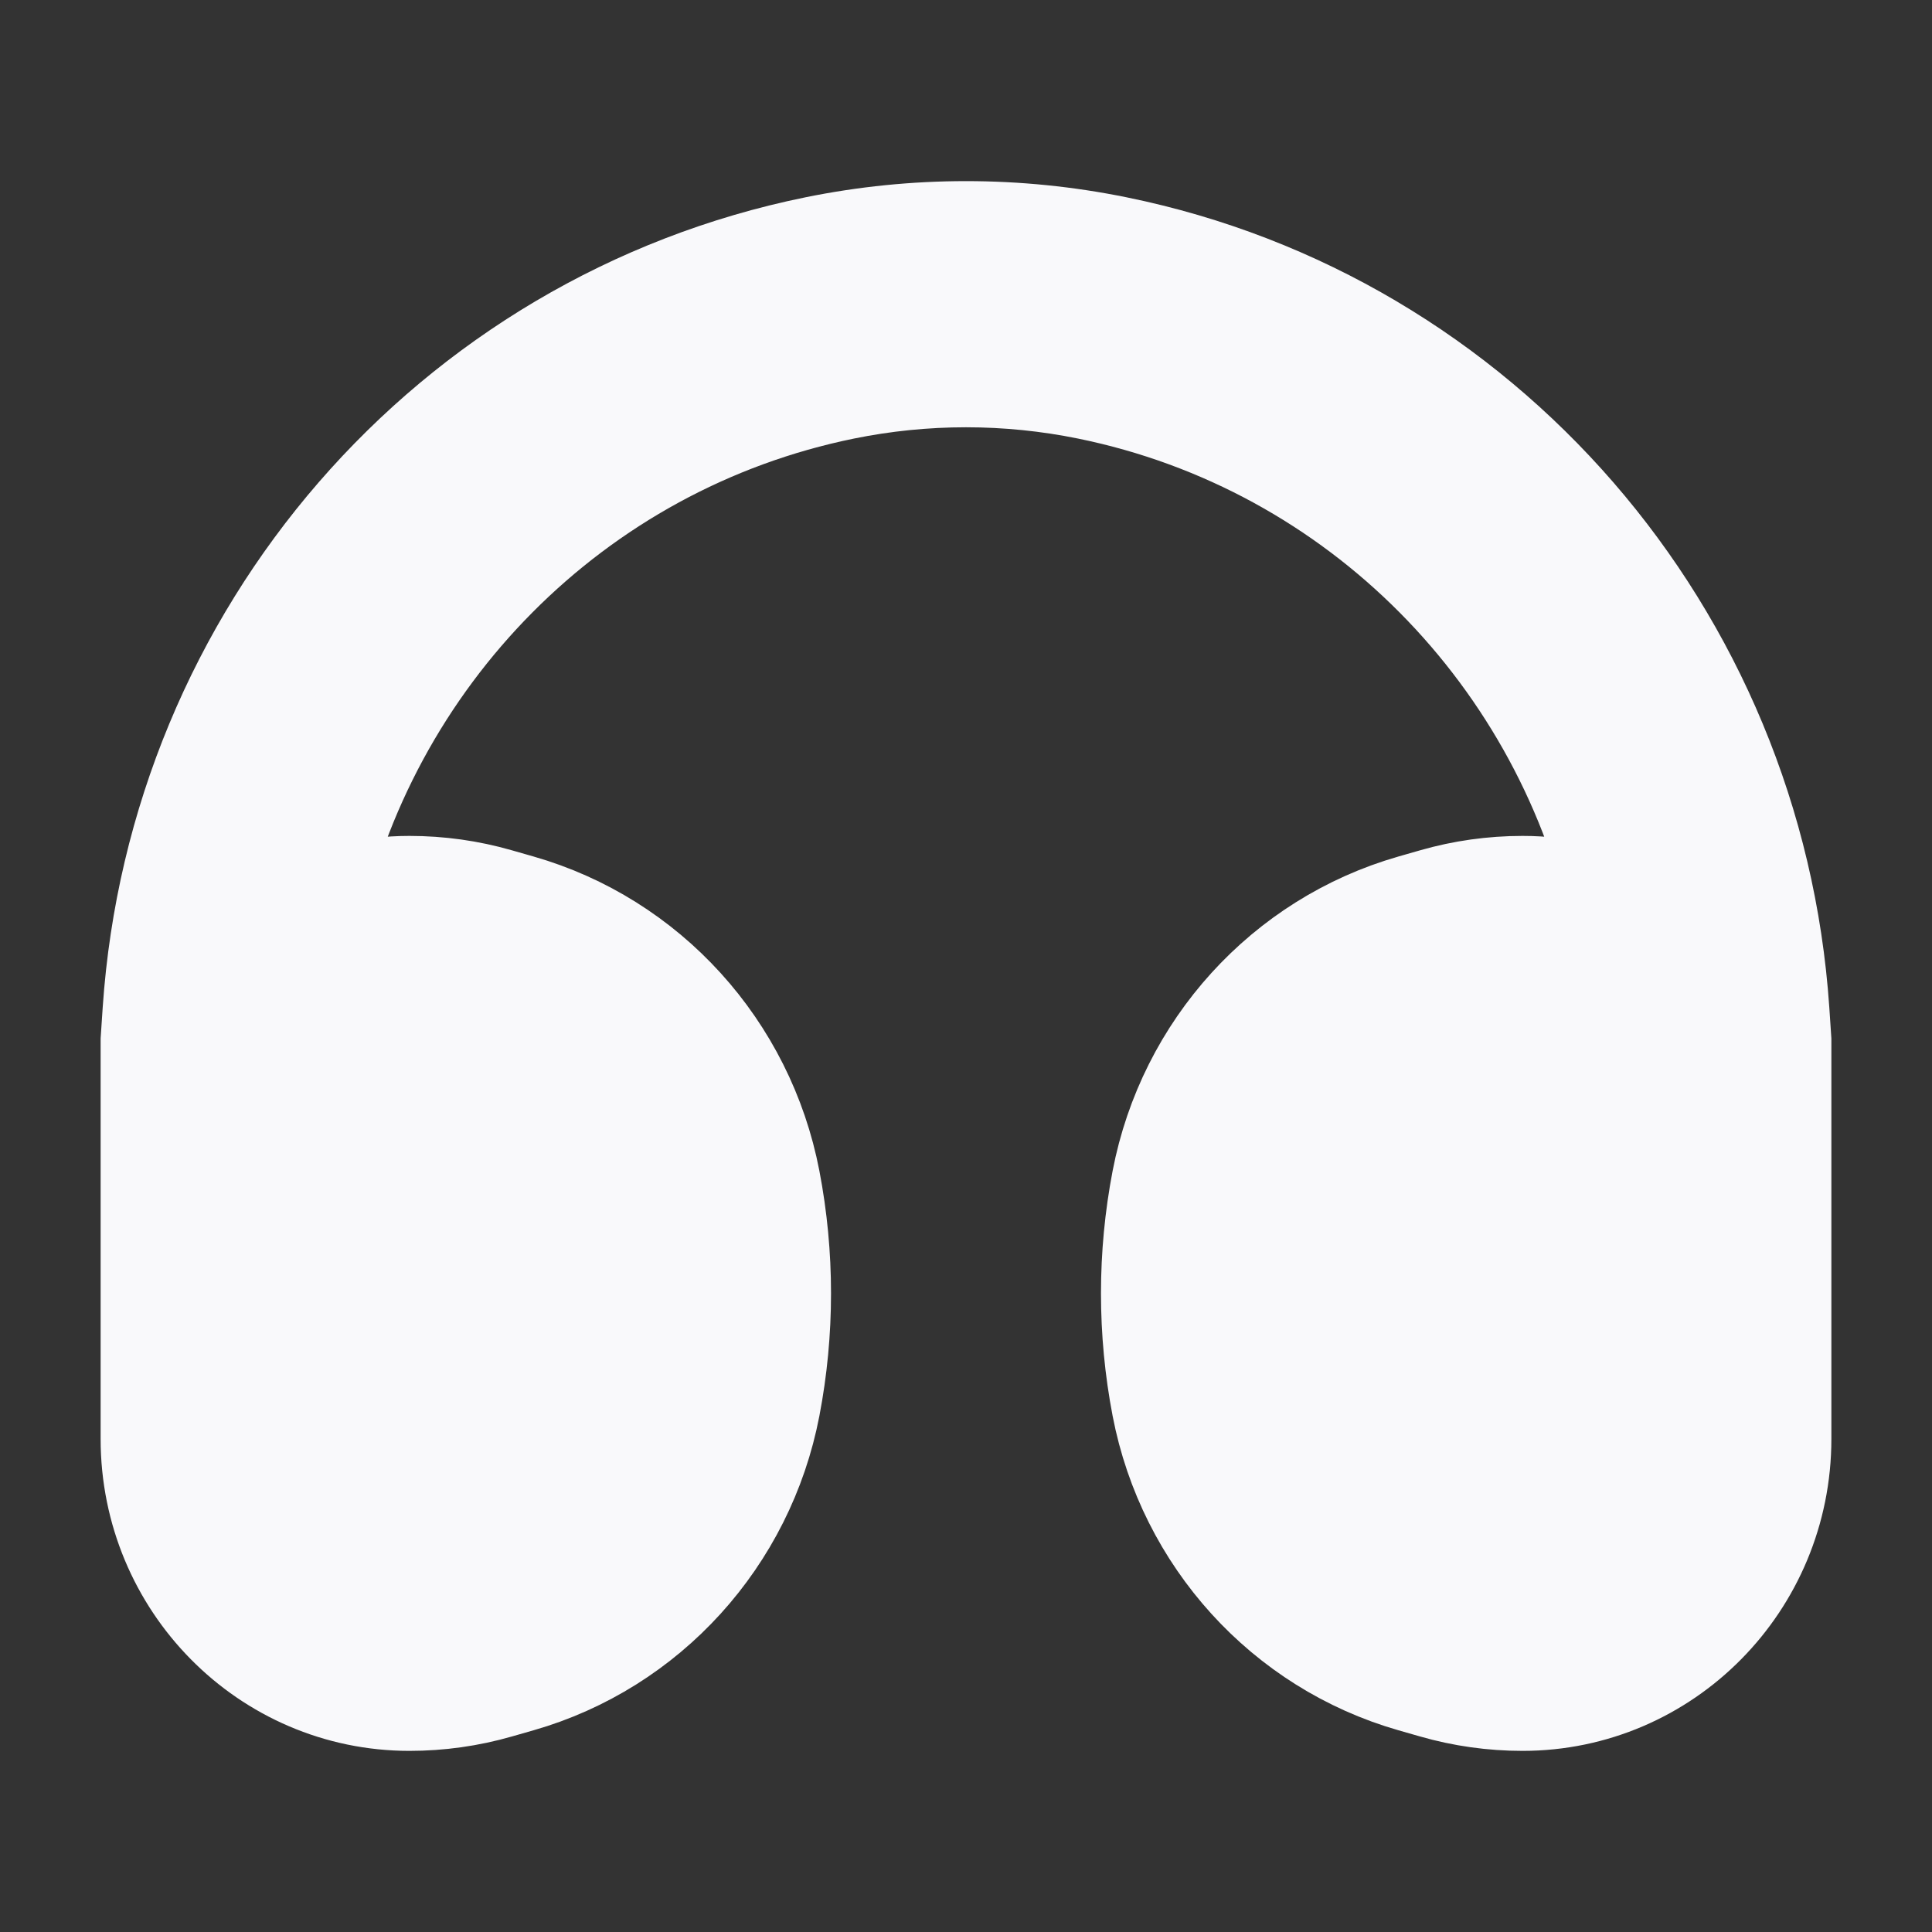 <svg width="24" height="24" viewBox="0 0 24 24" fill="none" xmlns="http://www.w3.org/2000/svg">
<rect x="0" y="0" width="24" height="24" fill="#333333" stroke="none"/>
<path fill-rule="evenodd" clip-rule="evenodd" d="M10.459 4.713C11.476 4.506 12.524 4.506 13.541 4.713C16.947 5.407 19.567 8.087 20.273 11.452C19.863 11.248 19.402 11.134 18.914 11.134C18.553 11.134 18.194 11.184 17.847 11.284L17.578 11.361C16.033 11.804 14.865 13.09 14.558 14.686C14.383 15.598 14.383 16.536 14.558 17.448C14.865 19.044 16.033 20.33 17.578 20.773L17.847 20.85C18.194 20.95 18.553 21 18.914 21C20.618 21 22 19.601 22 17.875L22 12.925L21.976 12.566C21.662 7.941 18.333 4.1 13.845 3.186C12.627 2.938 11.373 2.938 10.155 3.186C5.667 4.1 2.338 7.941 2.024 12.566L2 12.925L2 17.875C2 19.601 3.382 21 5.086 21C5.447 21 5.806 20.95 6.153 20.85L6.422 20.773C7.967 20.33 9.135 19.044 9.442 17.448C9.617 16.536 9.617 15.598 9.442 14.686C9.135 13.09 7.967 11.804 6.422 11.361L6.153 11.284C5.806 11.184 5.447 11.134 5.086 11.134C4.598 11.134 4.137 11.248 3.727 11.452C4.433 8.087 7.053 5.407 10.459 4.713Z" fill="#F9F9FB" stroke="#F9F9FB" stroke-width="1.5"/>
</svg>
